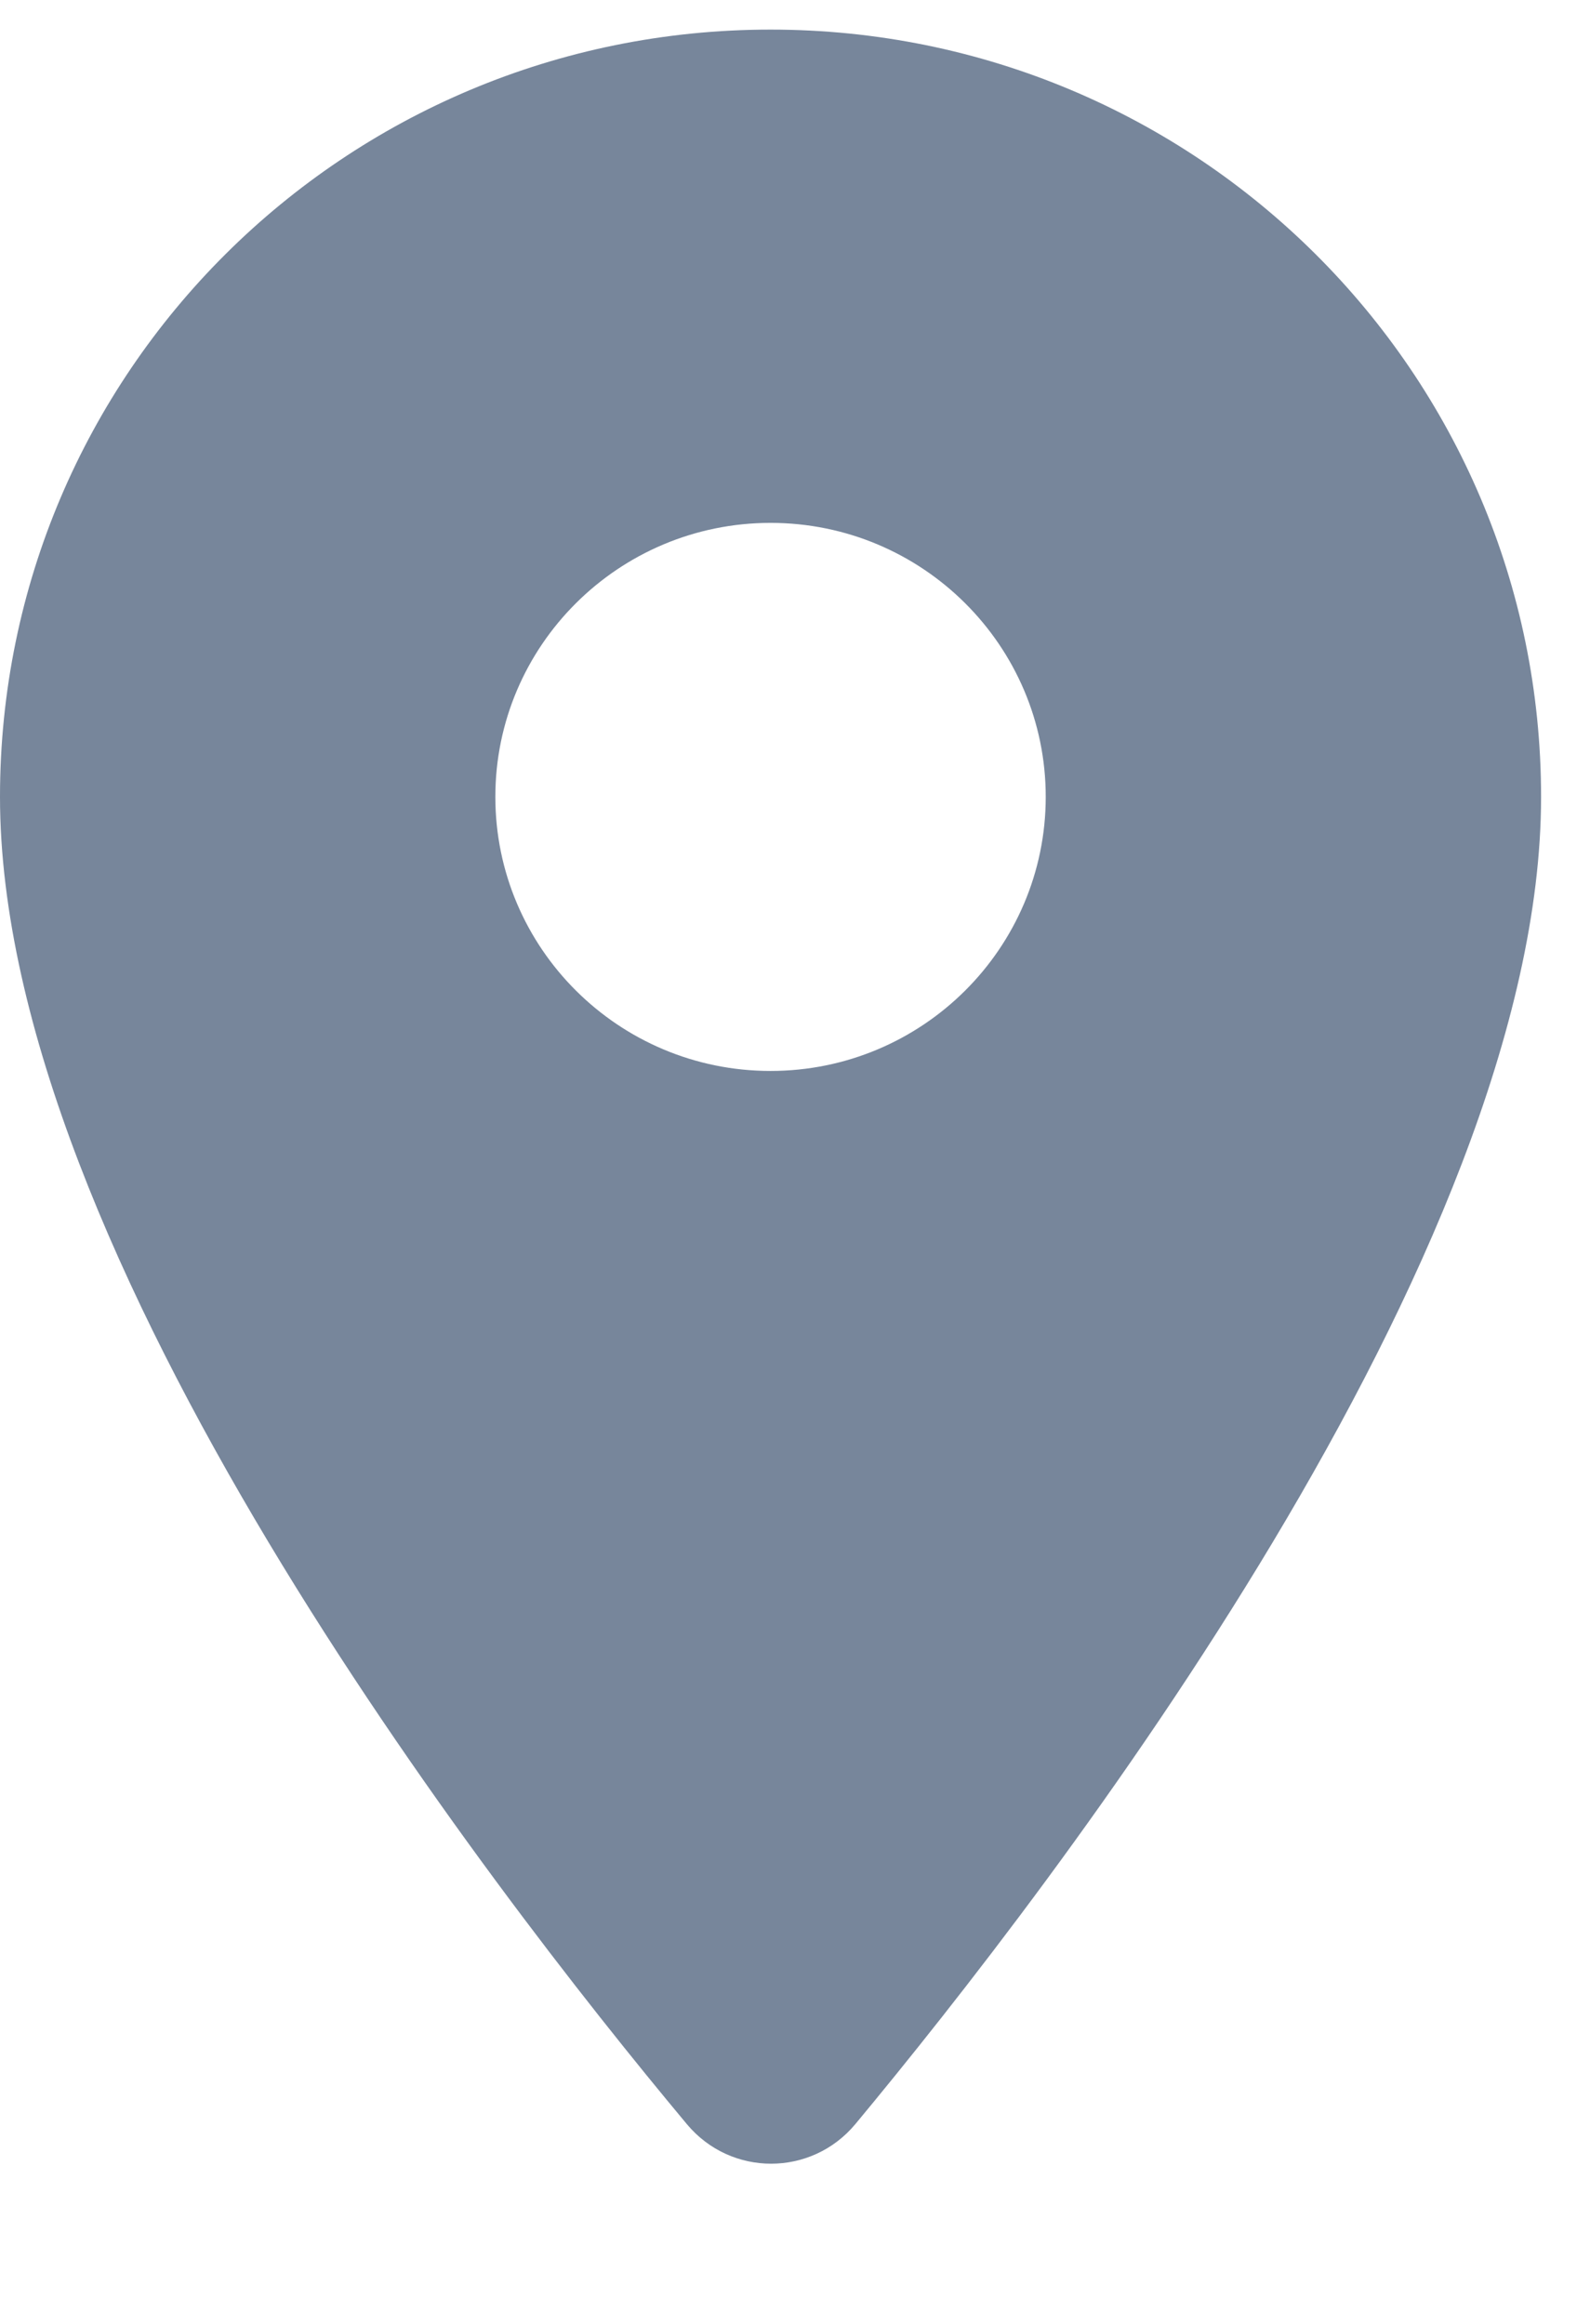 <svg width="13" height="19" viewBox="0 0 13 19" fill="none" xmlns="http://www.w3.org/2000/svg">
<path fill-rule="evenodd" clip-rule="evenodd" d="M6.3 0.242C2.817 0.242 0 3.047 0 6.515C0 10.252 3.978 15.405 5.616 17.367C5.976 17.798 6.633 17.798 6.993 17.367C8.622 15.405 12.6 10.252 12.6 6.515C12.6 3.047 9.783 0.242 6.3 0.242ZM6.3 8.756C5.058 8.756 4.05 7.752 4.05 6.515C4.05 5.279 5.058 4.275 6.3 4.275C7.542 4.275 8.55 5.279 8.55 6.515C8.55 7.752 7.542 8.756 6.3 8.756Z" fill="#77869B"/>
</svg>
